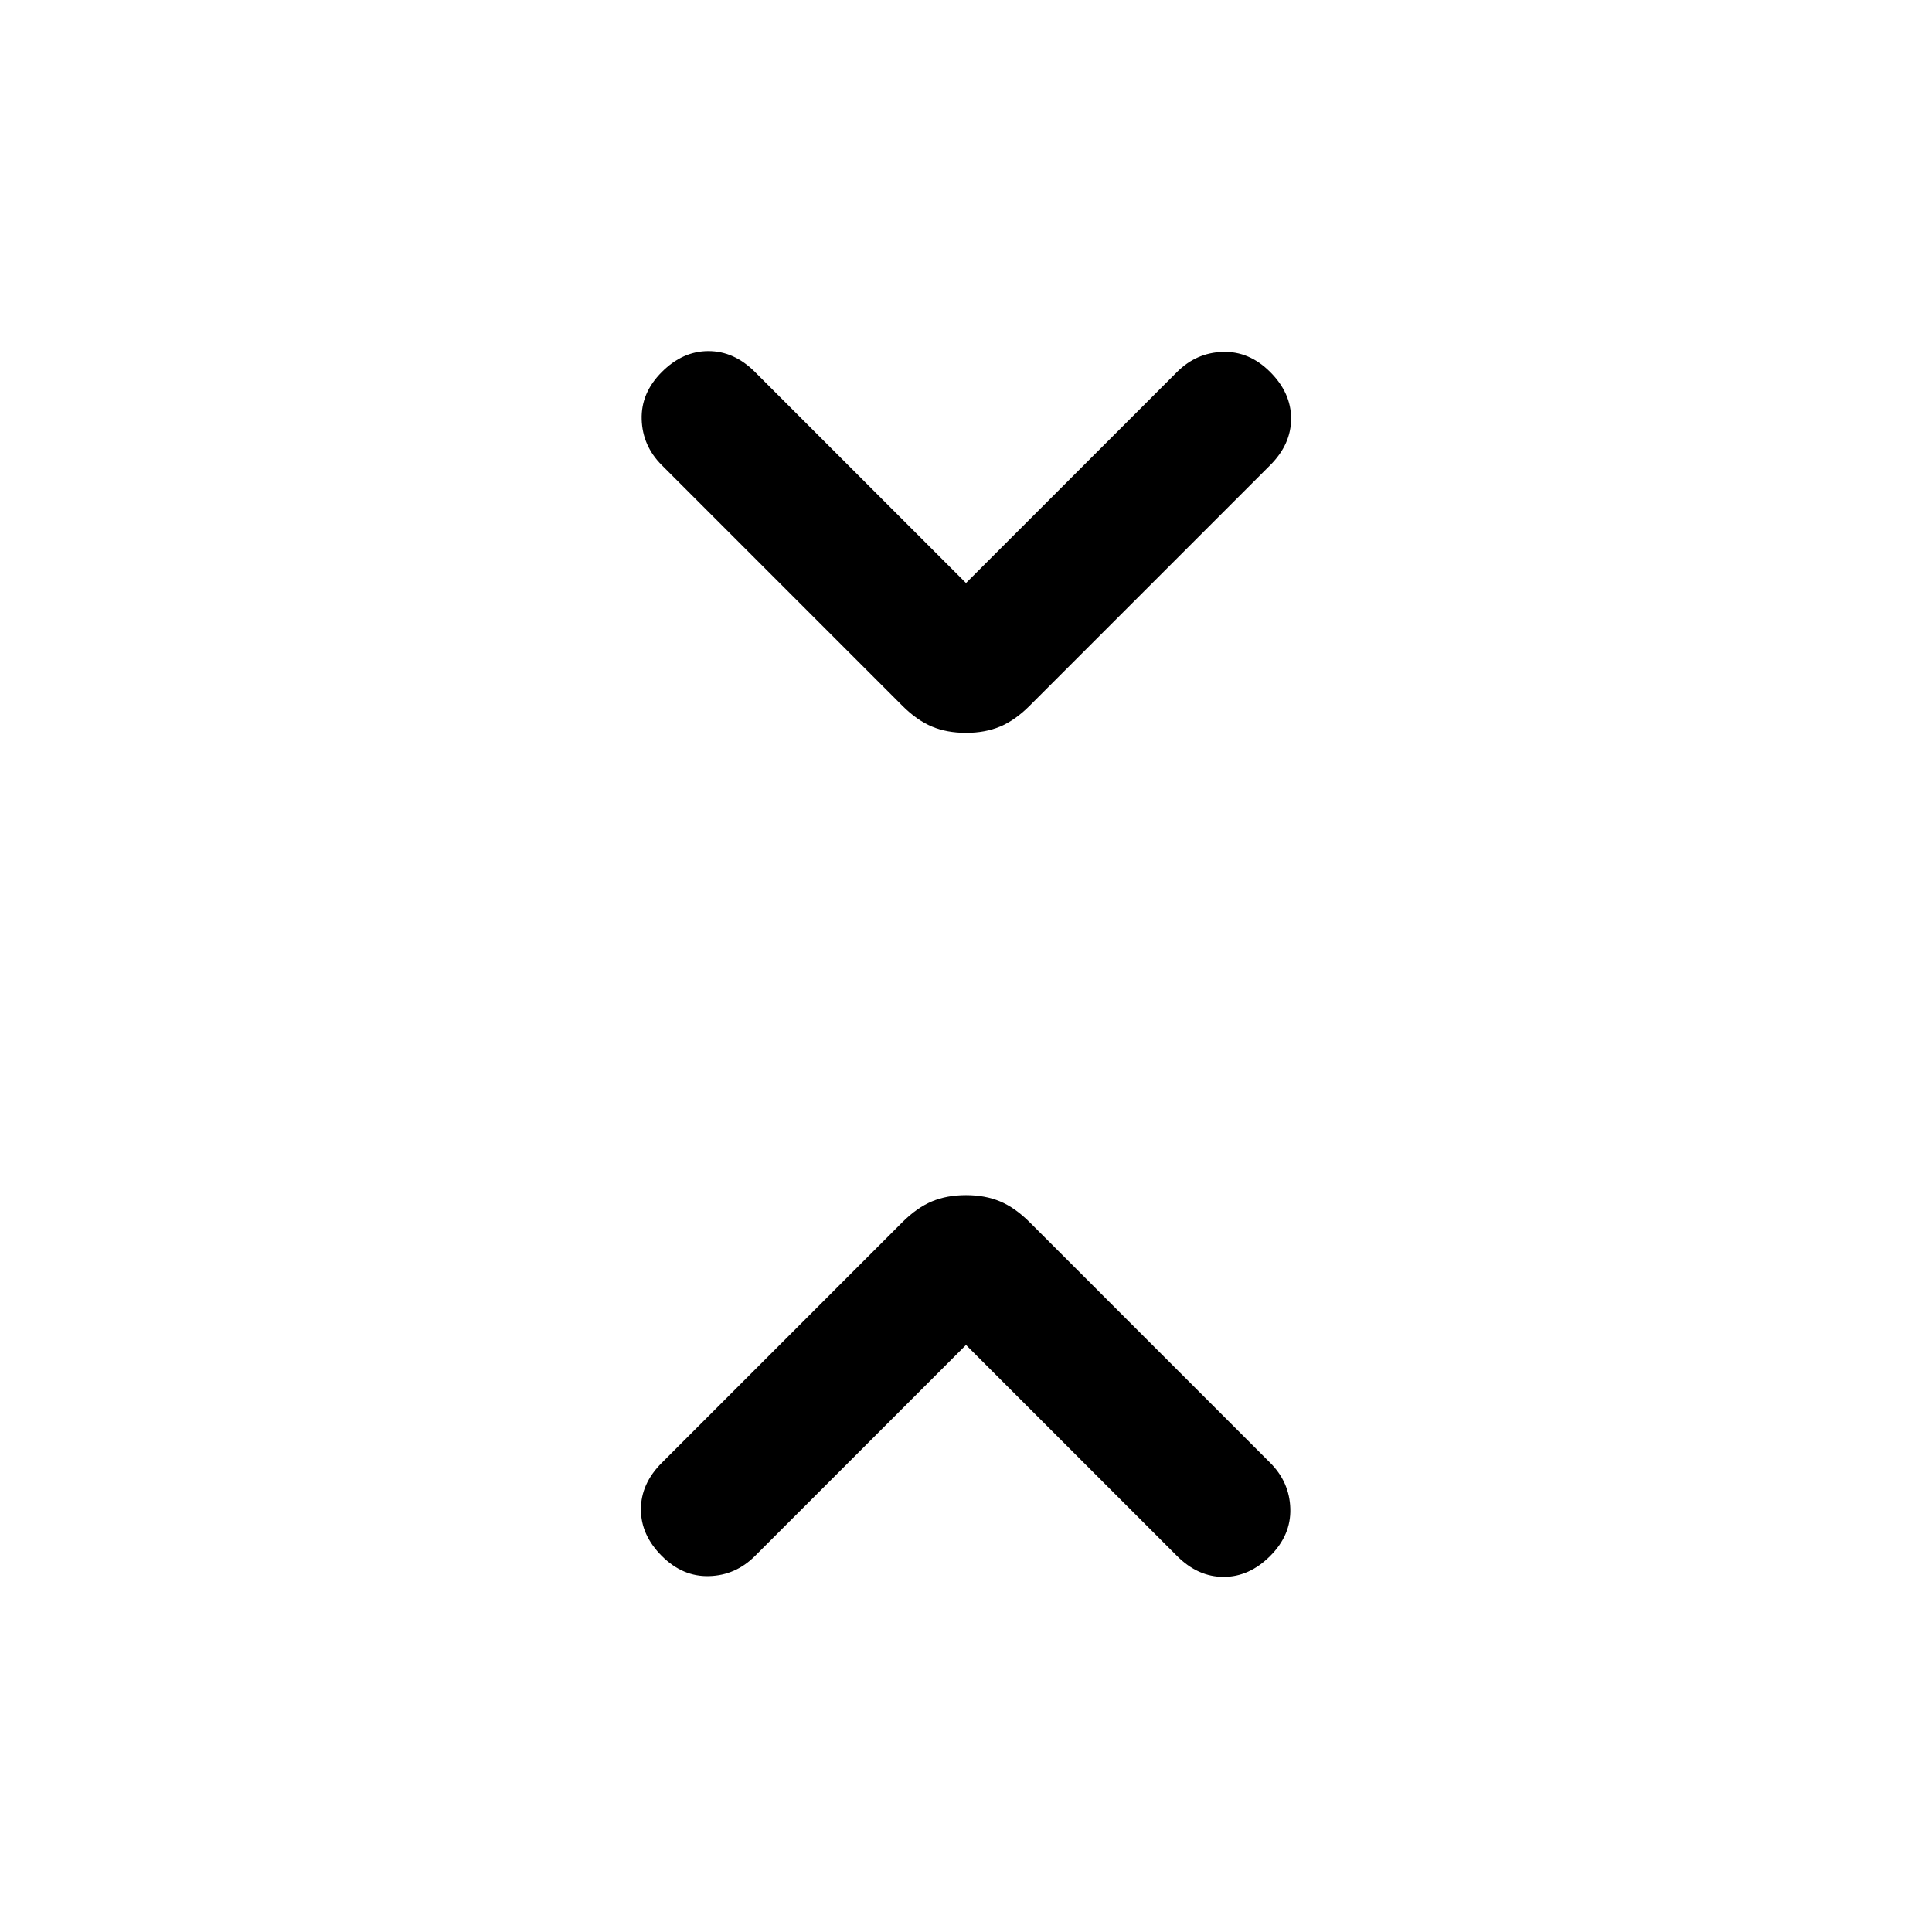 <svg xmlns="http://www.w3.org/2000/svg" height="24" viewBox="0 -960 960 960" width="24"><path d="M480-291.69 375.15-186.85q-9.61 9.62-22.77 10-13.15.39-23.53-10-10.39-10.38-10.39-23.15 0-12.77 10.39-23.15l119.53-119.54q7.24-7.23 14.7-10.35 7.46-3.11 16.92-3.11t16.92 3.11q7.46 3.12 14.7 10.35l119.53 119.54q9.62 9.61 10 22.77.39 13.15-10 23.53-10.38 10.39-23.15 10.39-12.77 0-23.15-10.39L480-291.69Zm0-378.62 104.85-104.84q9.61-9.62 22.77-10 13.15-.39 23.53 10 10.39 10.38 10.39 23.15 0 12.77-10.39 23.15L511.62-609.31q-7.24 7.23-14.7 10.35-7.46 3.11-16.92 3.11t-16.92-3.11q-7.46-3.12-14.7-10.35L328.85-728.85q-9.62-9.61-10-22.77-.39-13.15 10-23.53 10.38-10.39 23.15-10.39 12.77 0 23.15 10.39L480-670.31Z"/></svg>